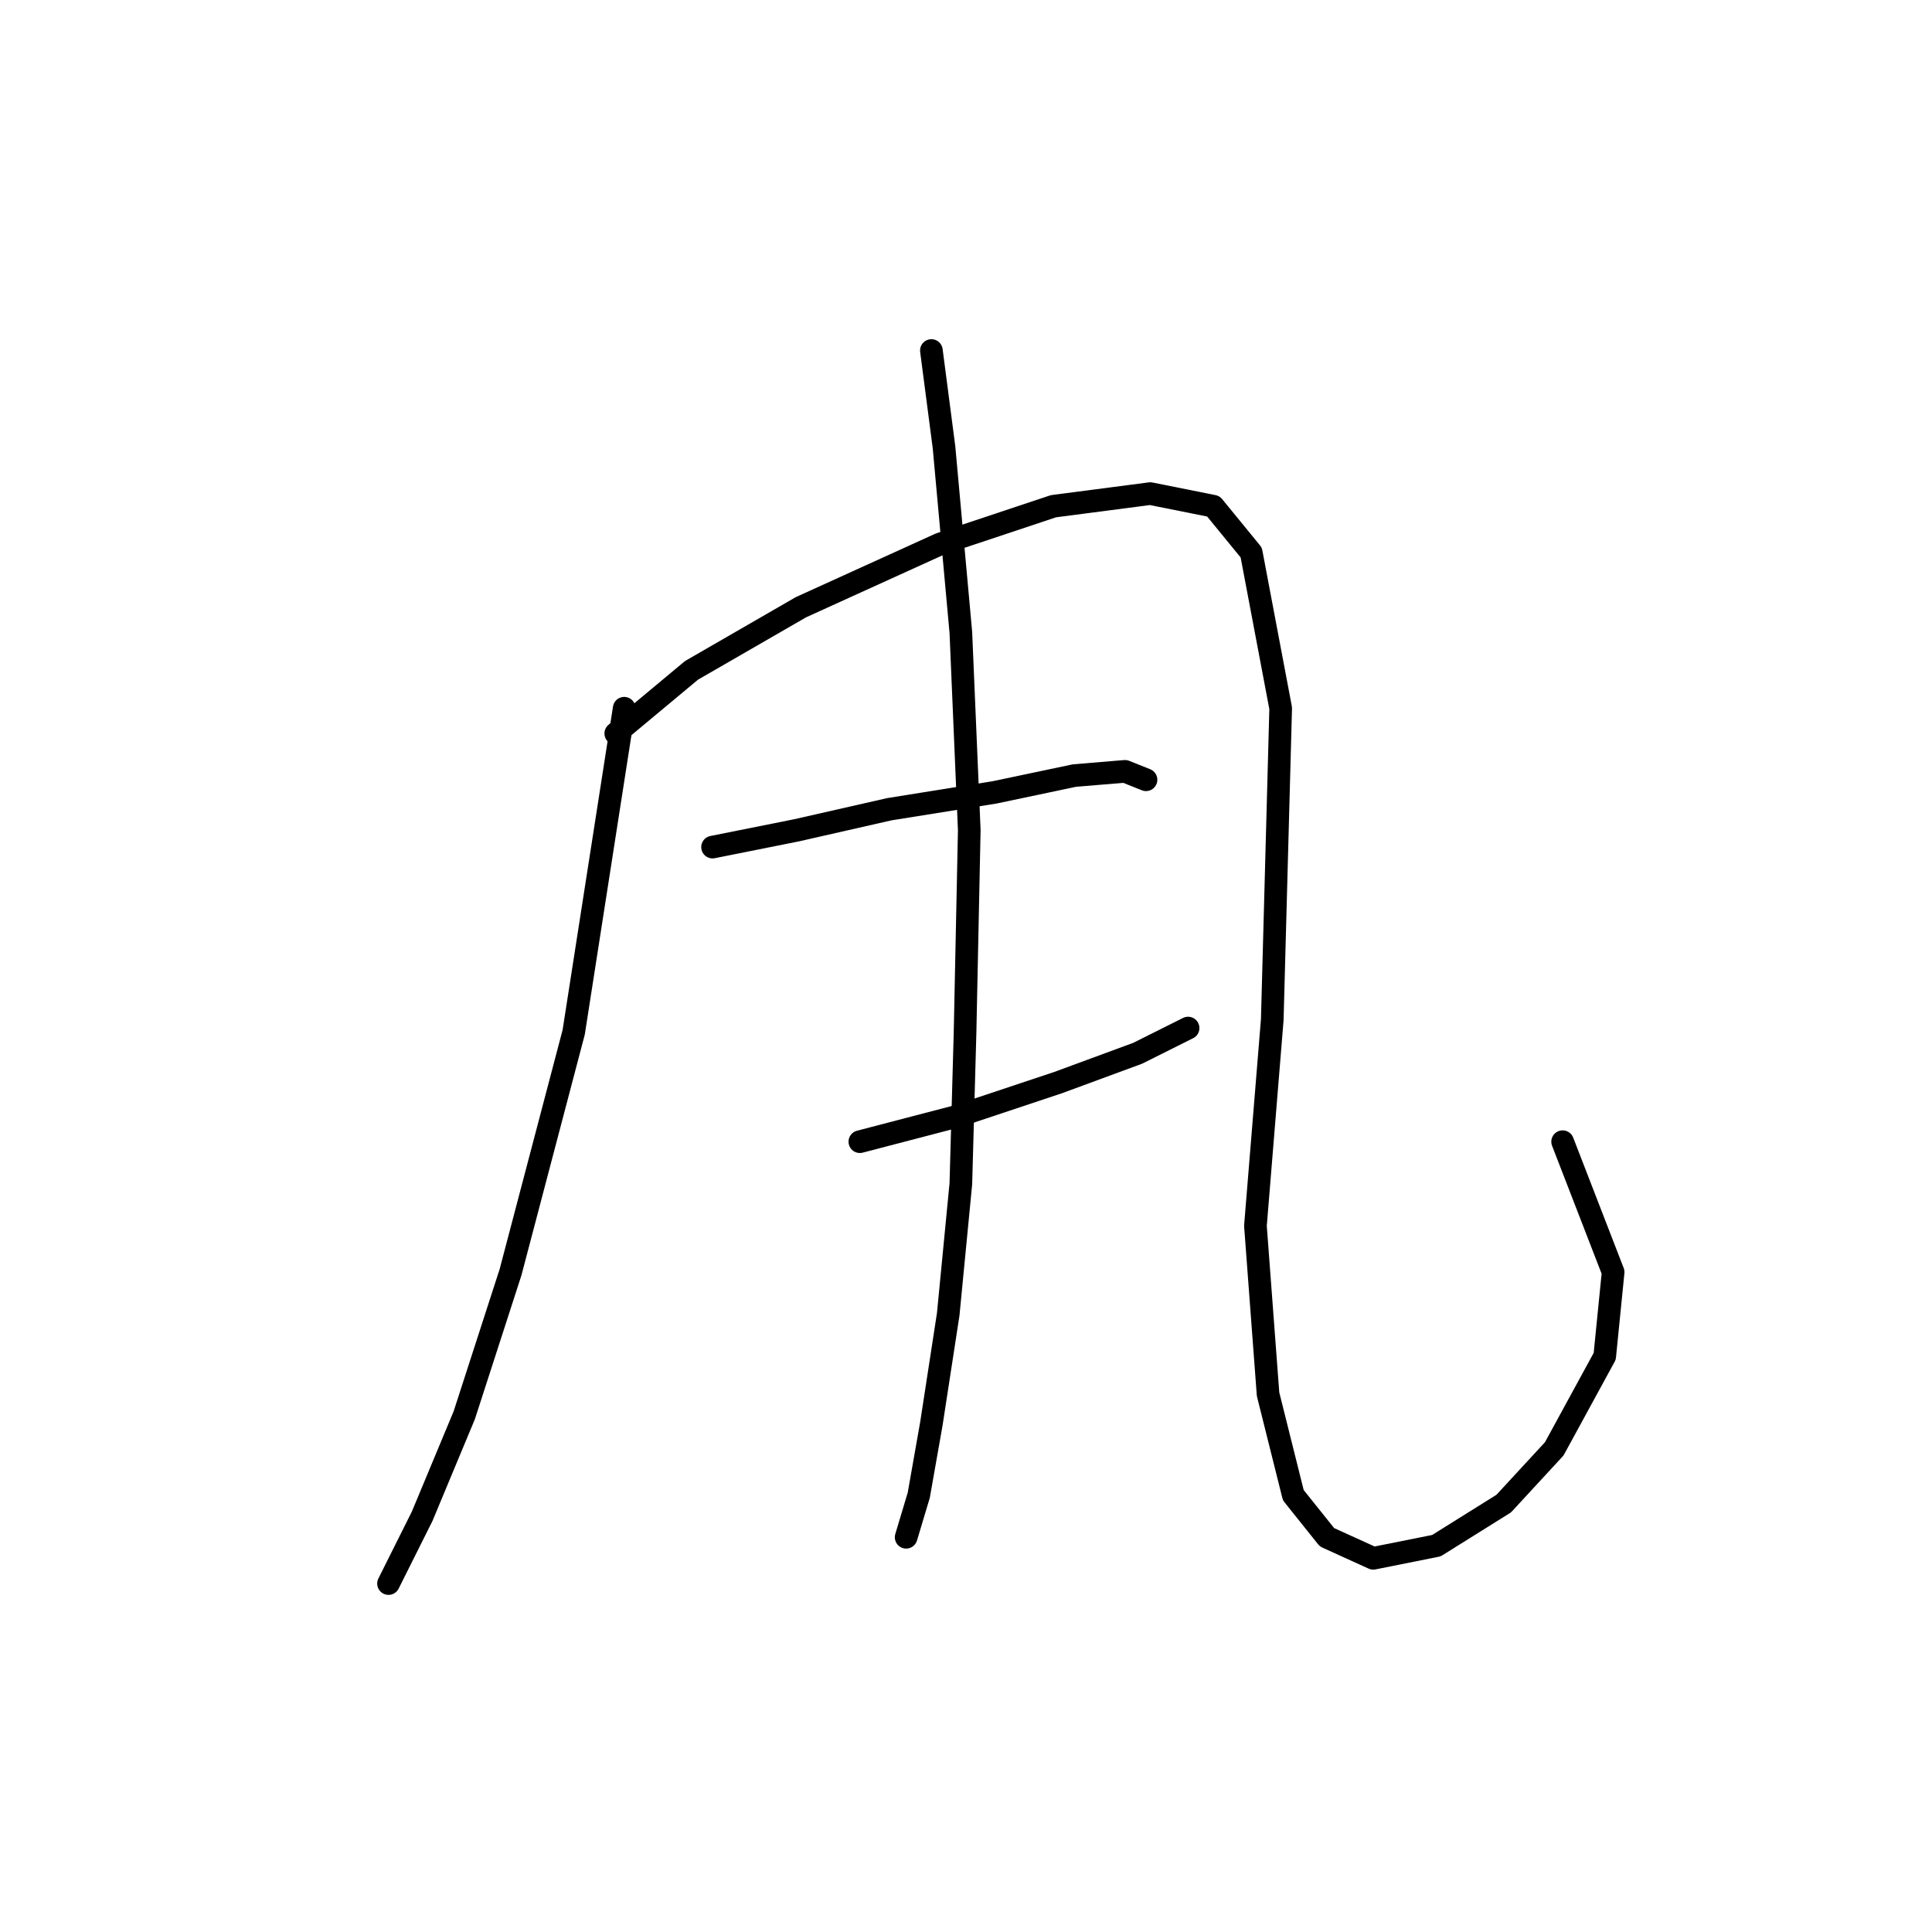 <?xml version="1.0" standalone="no"?>
    <svg width="256" height="256" xmlns="http://www.w3.org/2000/svg" version="1.1">
    <polyline stroke="black" stroke-width="3" stroke-linecap="round" fill="transparent" stroke-linejoin="round" points="82.708 93.844 76.017 136.781 67.652 168.565 61.518 187.524 55.942 200.907 51.481 209.829 51.481 209.829 " />
        <polyline stroke="black" stroke-width="3" stroke-linecap="round" fill="transparent" stroke-linejoin="round" points="81.593 97.189 91.63 88.825 106.128 80.461 124.53 72.097 139.585 67.078 152.411 65.405 160.775 67.078 165.794 73.212 169.697 93.844 168.582 135.108 166.351 162.431 168.024 184.736 171.37 198.119 175.831 203.695 181.964 206.483 190.329 204.81 199.251 199.234 205.942 191.985 212.634 179.717 213.749 168.565 207.057 151.279 207.057 151.279 " />
        <polyline stroke="black" stroke-width="3" stroke-linecap="round" fill="transparent" stroke-linejoin="round" points="94.418 112.245 105.57 110.015 117.838 107.227 131.779 104.996 142.373 102.766 149.065 102.208 151.853 103.323 151.853 103.323 " />
        <polyline stroke="black" stroke-width="3" stroke-linecap="round" fill="transparent" stroke-linejoin="round" points="113.935 151.279 126.76 147.933 140.143 143.472 150.738 139.569 157.429 136.223 157.429 136.223 " />
        <polyline stroke="black" stroke-width="3" stroke-linecap="round" fill="transparent" stroke-linejoin="round" points="123.414 46.446 125.087 59.271 127.318 83.807 128.433 110.015 127.875 136.781 127.318 156.855 125.645 174.141 123.414 188.639 121.742 198.119 120.069 203.695 120.069 203.695 " />
        </svg>